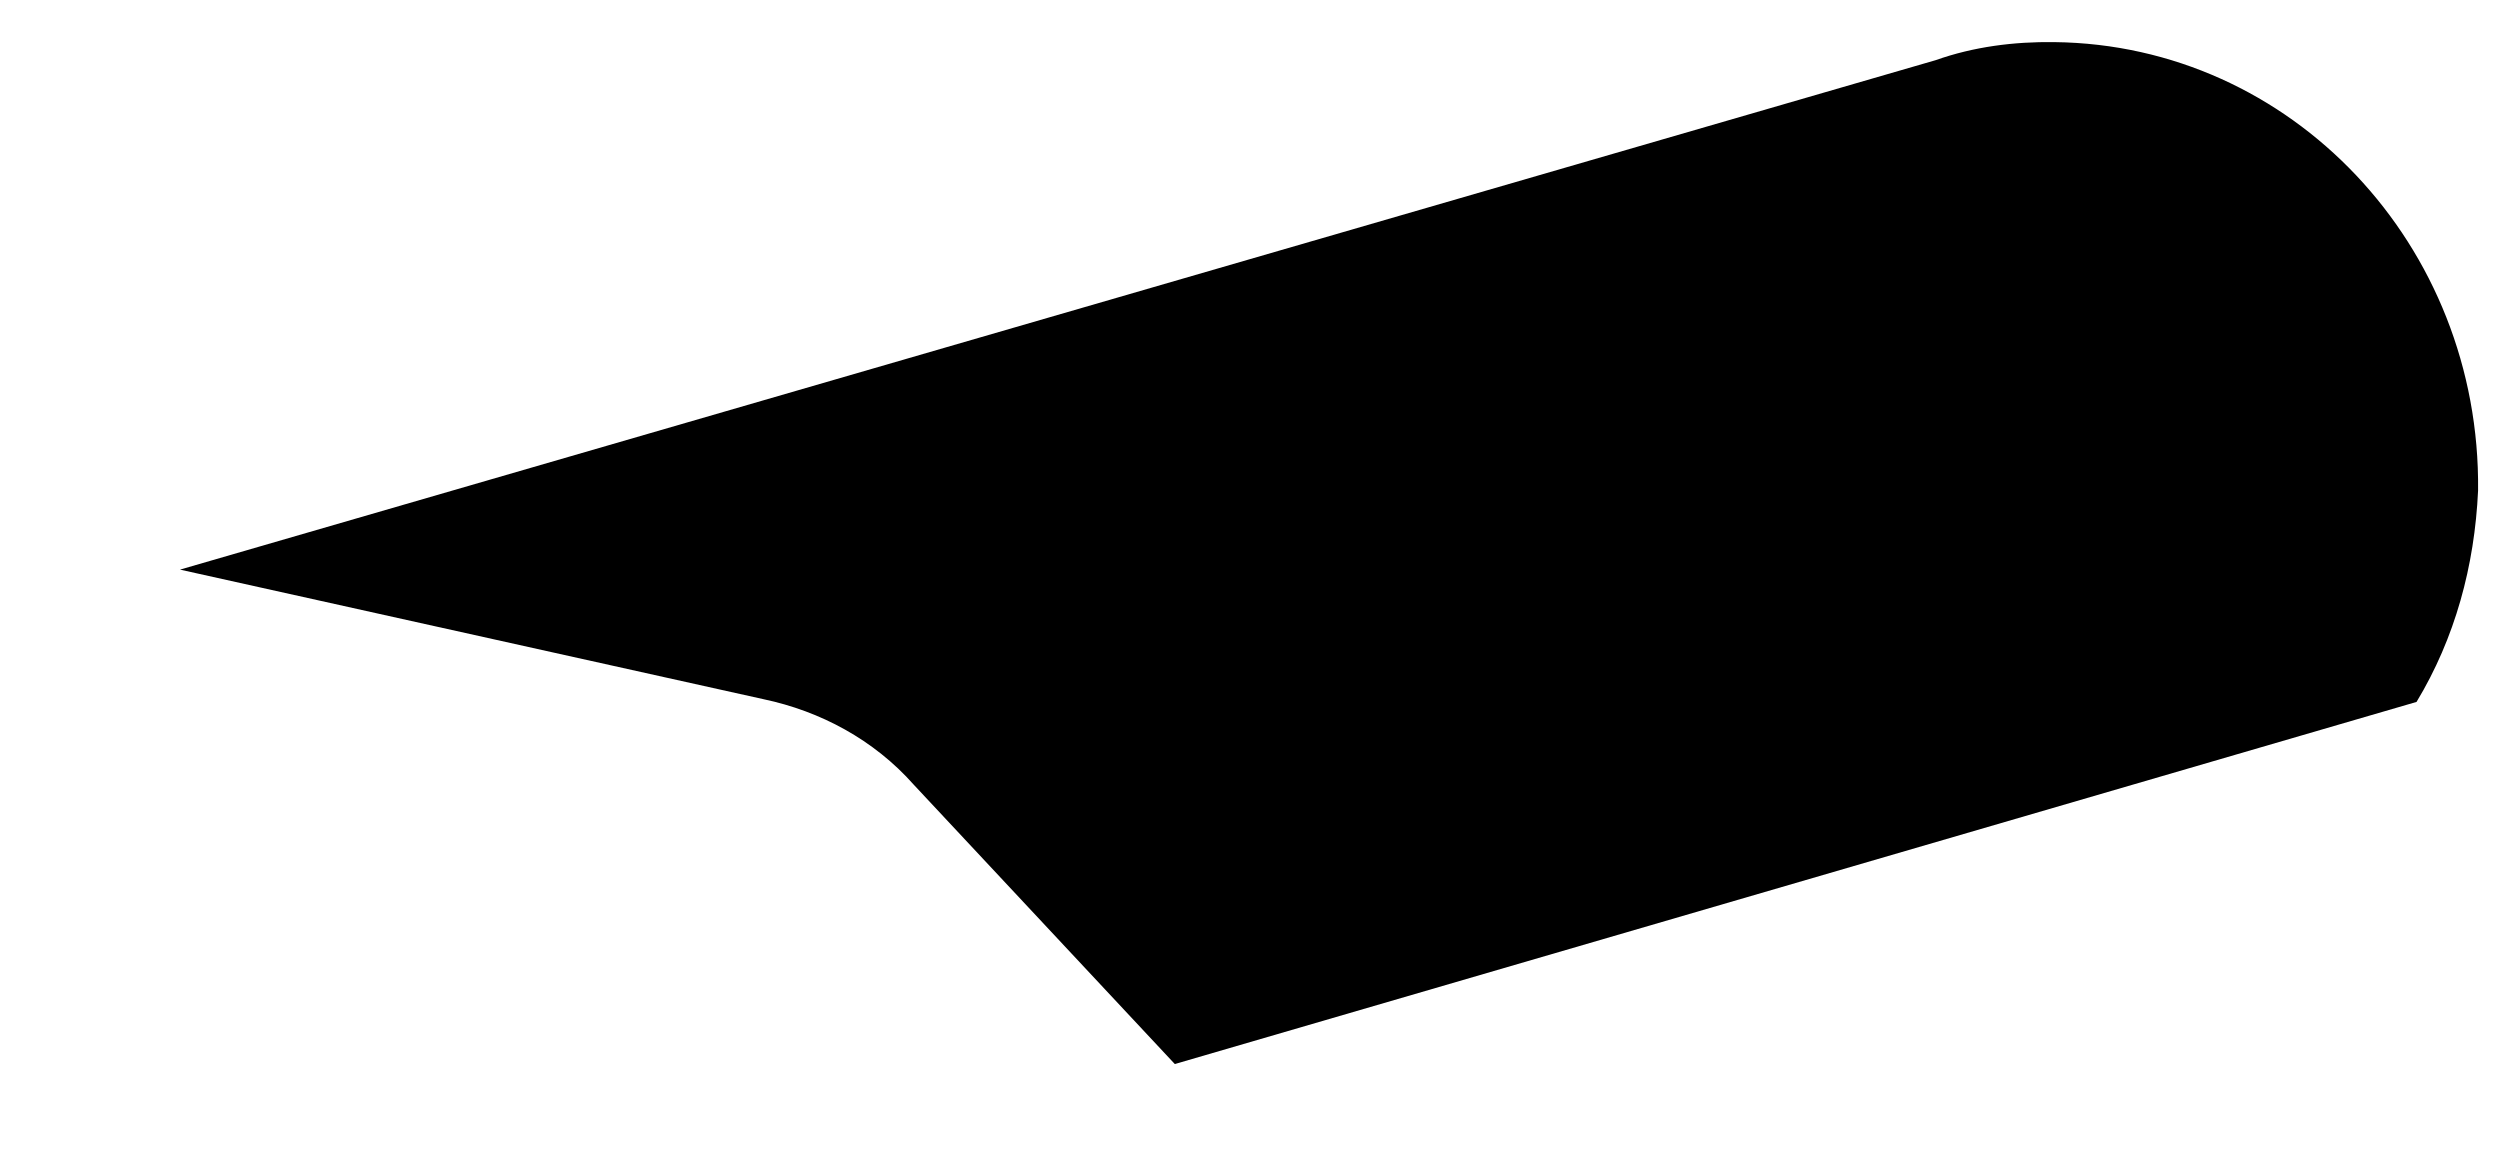 <?xml version="1.0" encoding="UTF-8" standalone="no"?><svg width='13' height='6' viewBox='0 0 13 6' fill='none' xmlns='http://www.w3.org/2000/svg'>
<path d='M10.683 0.219C10.473 0.216 10.262 0.243 10.065 0.313L0.936 2.962L3.971 3.636C4.265 3.698 4.544 3.846 4.752 4.081L6.109 5.533L12.566 3.65C12.766 3.319 12.868 2.943 12.886 2.551C12.9 1.275 11.916 0.233 10.683 0.219Z' fill='black'/>
</svg>
